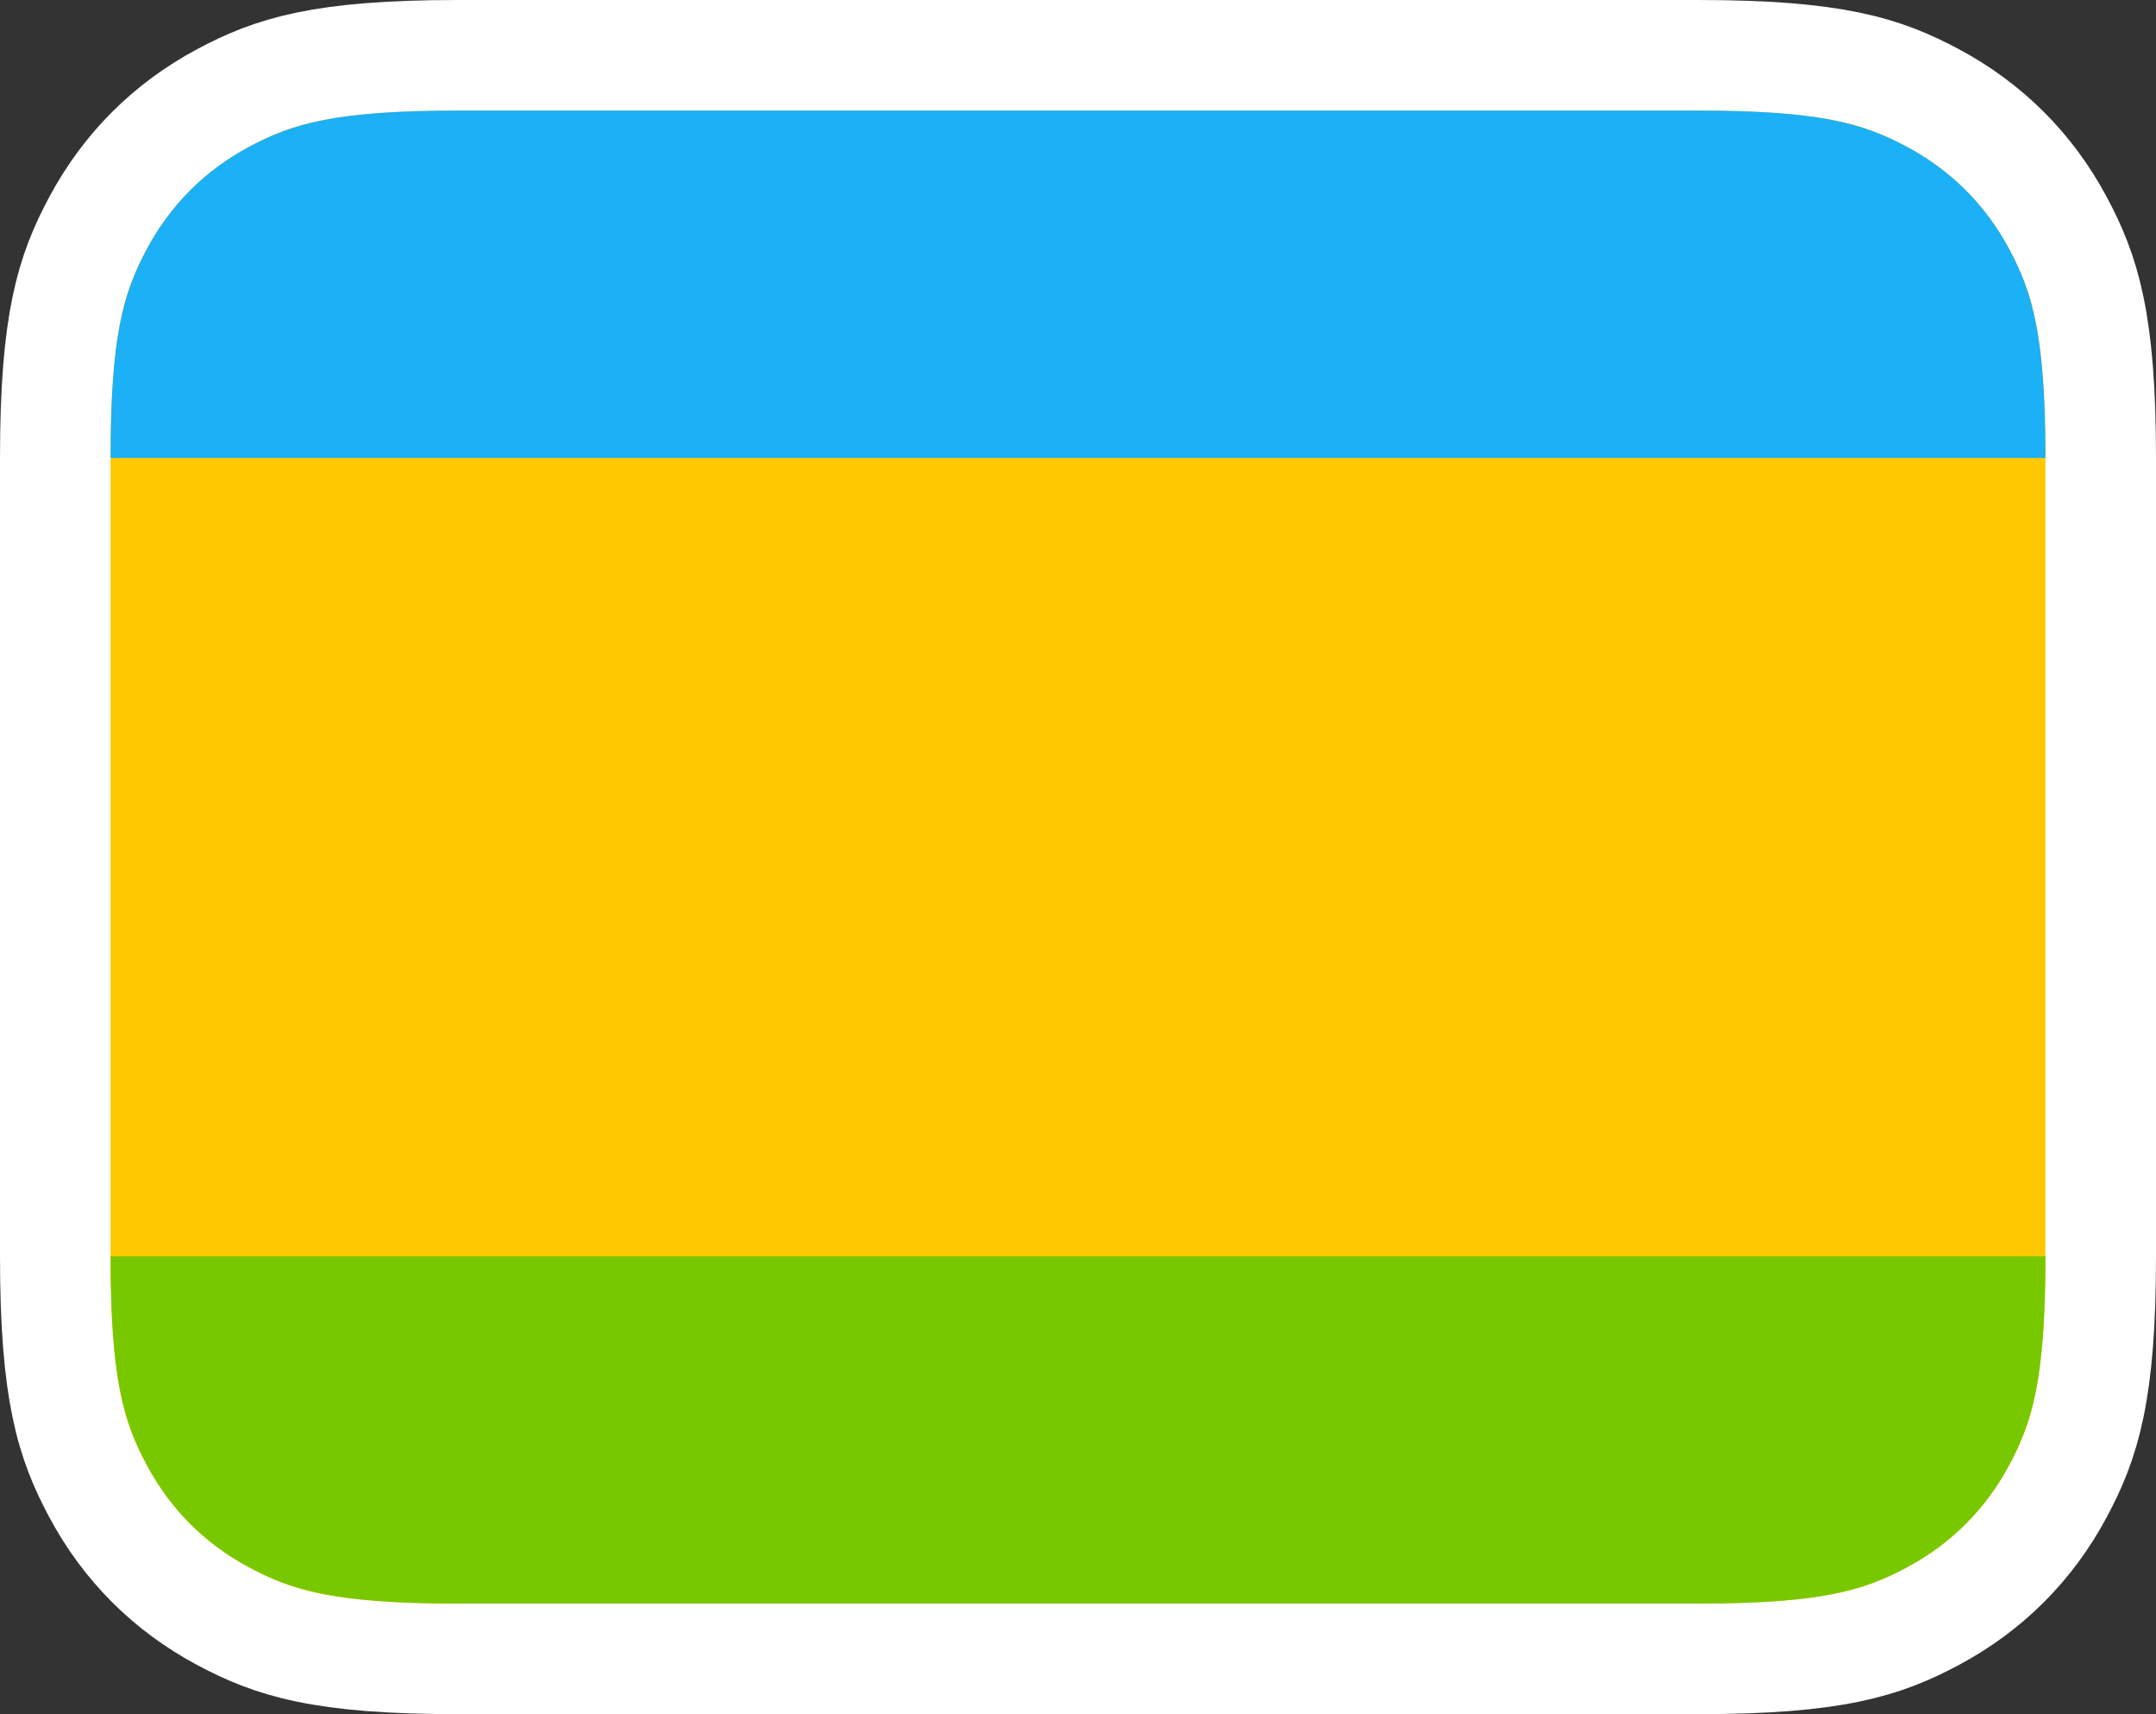 <?xml version="1.0" encoding="UTF-8" standalone="no"?>
<!-- Created with Inkscape (http://www.inkscape.org/) -->

<svg
   width="78mm"
   height="62mm"
   viewBox="0 0 78 62"
   version="1.1"
   id="svg5"
   inkscape:version="1.1.2 (0a00cf5339, 2022-02-04)"
   sodipodi:docname="flag_tin.svg"
   xmlns:inkscape="http://www.inkscape.org/namespaces/inkscape"
   xmlns:sodipodi="http://sodipodi.sourceforge.net/DTD/sodipodi-0.dtd"
   xmlns="http://www.w3.org/2000/svg"
   xmlns:svg="http://www.w3.org/2000/svg">
  <rect x="0" y="0" width="78" height="62" fill="#333333" stroke="none"/>
  <sodipodi:namedview
     id="namedview7"
     pagecolor="#ffffff"
     bordercolor="#666666"
     borderopacity="1.0"
     inkscape:pageshadow="2"
     inkscape:pageopacity="0.0"
     inkscape:pagecheckerboard="0"
     inkscape:document-units="mm"
     showgrid="false"
     fit-margin-top="0"
     fit-margin-left="0"
     fit-margin-right="0"
     fit-margin-bottom="0"
     inkscape:zoom="0.82671156"
     inkscape:cx="113.0987"
     inkscape:cy="142.73418"
     inkscape:window-width="1366"
     inkscape:window-height="699"
     inkscape:window-x="0"
     inkscape:window-y="0"
     inkscape:window-maximized="1"
     inkscape:current-layer="layer1" />
  <defs
     id="defs2">
    <path
       d="m 12.563,0 44.874,0 c 4.368,0 5.953,0.455 7.55,1.309 C 66.584,2.163 67.837,3.416 68.691,5.013 69.545,6.61 70,8.195 70,12.563 v 28.874 c 0,4.368 -0.455,5.953 -1.309,7.55 -0.854,1.597 -2.107,2.85 -3.705,3.705 C 63.39,53.545 61.805,54 57.437,54 H 12.563 C 8.195,54 6.61,53.545 5.013,52.691 3.416,51.837 2.163,50.584 1.309,48.987 0.455,47.39 0,45.805 0,41.437 L 0,12.563 C 0,8.195 0.455,6.61 1.309,5.013 2.163,3.416 3.416,2.163 5.013,1.309 6.61,0.455 8.195,0 12.563,0 Z"
       id="path-1" />
  </defs>
  <g
     inkscape:label="Layer 1"
     inkscape:groupmode="layer"
     id="layer1"
     transform="translate(-2,-200)">
    <path
       d="M 63.437,202 H 18.563 c -4.935,0 -6.696,0.585 -8.493,1.545 -1.951,1.043 -3.482,2.574 -4.525,4.525 C 4.585,209.867 4,211.628 4,216.563 v 28.874 c 0,4.935 0.585,6.696 1.545,8.493 1.043,1.951 2.574,3.482 4.525,4.525 1.797,0.961 3.558,1.545 8.493,1.545 h 44.874 c 4.935,0 6.696,-0.585 8.493,-1.545 1.951,-1.043 3.482,-2.574 4.525,-4.525 C 77.415,252.133 78,250.372 78,245.437 v -28.874 c 0,-4.935 -0.585,-6.696 -1.545,-8.493 -1.043,-1.951 -2.574,-3.482 -4.525,-4.525 C 70.133,202.585 68.372,202 63.437,202 Z"
       id="path2787"
       stroke="#ffffff"
       stroke-width="4"
       fill="#ff4b4b"
       style="fill:#ffc800;fill-opacity:1;fill-rule:nonzero" />
    <path
       d="m 76,245.437 c 0,4.368 -0.455,5.953 -1.309,7.55 -0.854,1.597 -2.107,2.85 -3.705,3.705 C 69.39,257.545 67.805,258 63.437,258 H 18.563 c -4.368,0 -5.953,-0.455 -7.55,-1.309 -1.597,-0.854 -2.85,-2.107 -3.705,-3.705 C 6.455,251.39 6,249.805 6,245.437 Z"
       id="path2789"
       fill="#ffc800"
       style="fill:#78c800;fill-opacity:1;fill-rule:nonzero;stroke:none;stroke-width:1"
       sodipodi:nodetypes="csssssscc" />
    <path
       d="m 18.563,204 h 44.874 c 4.368,0 5.953,0.455 7.55,1.309 1.597,0.854 2.85,2.107 3.705,3.705 C 75.545,210.61 76,212.195 76,216.563 H 6 c 0,-4.368 0.455,-5.953 1.309,-7.55 0.854,-1.597 2.107,-2.85 3.705,-3.705 C 12.61,204.455 14.195,204 18.563,204 Z"
       id="path2791"
       fill="#4c4c4c"
       style="fill:#1cb0f6;fill-opacity:1;fill-rule:nonzero;stroke:none;stroke-width:1"
       sodipodi:nodetypes="ssssccsss" />
  </g>
</svg>
